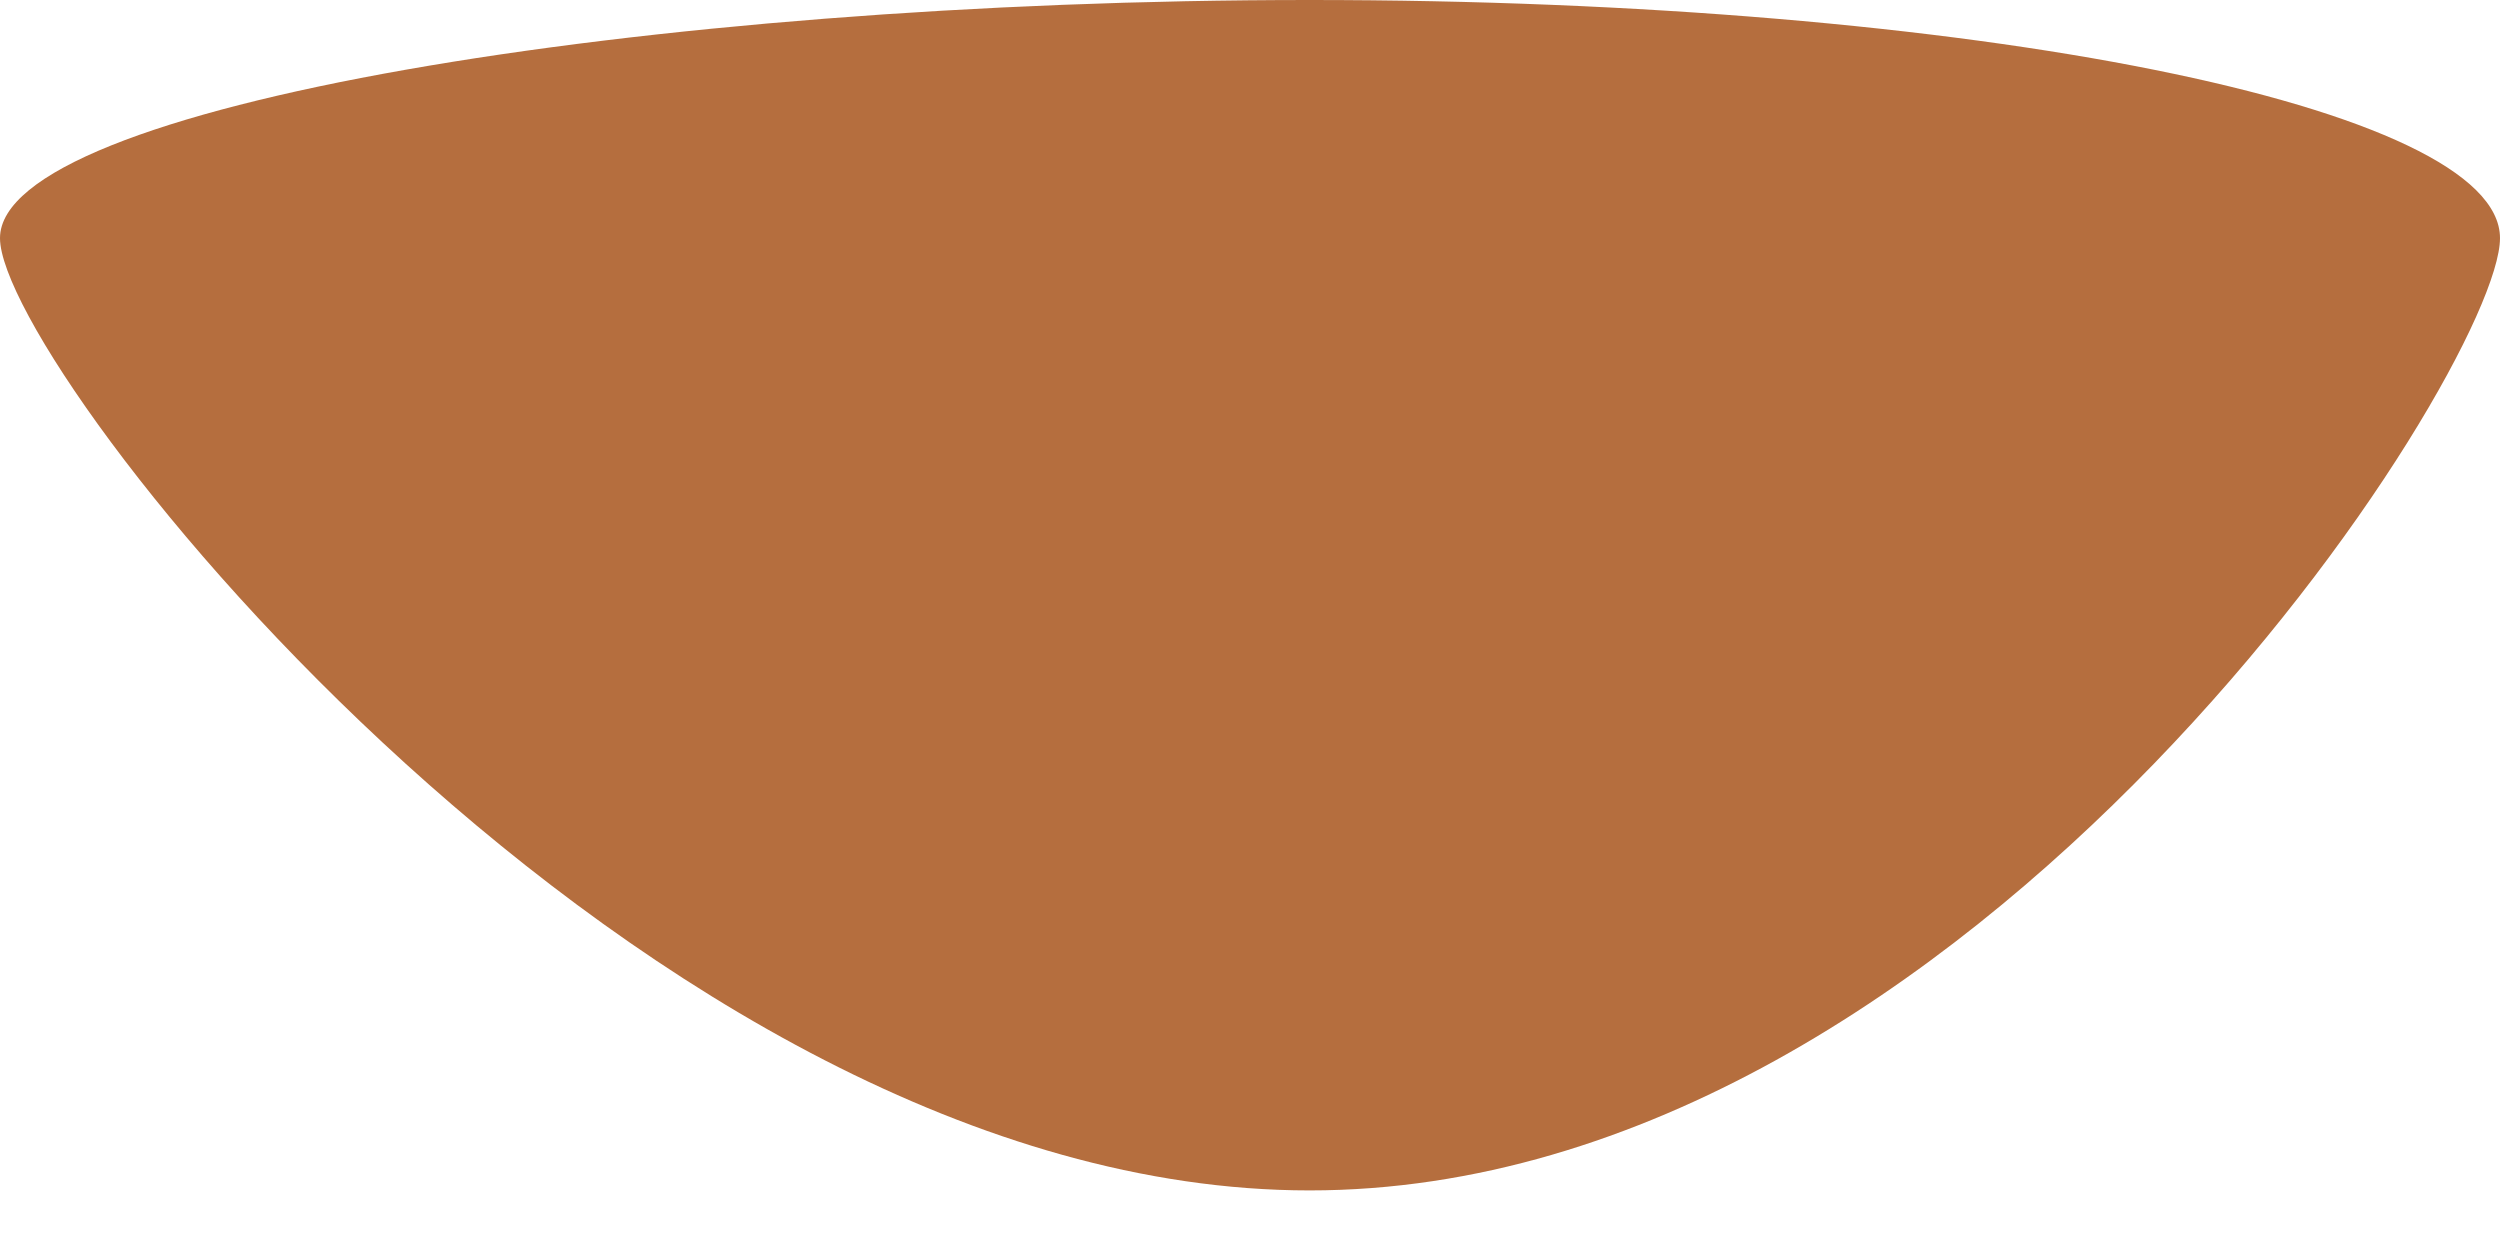 <?xml version="1.0" encoding="UTF-8" standalone="no"?>
<svg width="12px" height="6px" viewBox="0 0 12 6" version="1.1" xmlns="http://www.w3.org/2000/svg" xmlns:xlink="http://www.w3.org/1999/xlink">
    <!-- Generator: Sketch 3.6 (26304) - http://www.bohemiancoding.com/sketch -->
    <title>Suprised</title>
    <desc>Created with Sketch.</desc>
    <defs></defs>
    <g id="Page-1" stroke="none" stroke-width="1" fill="none" fill-rule="evenodd">
        <g id="Build-a-Character---Body" transform="translate(-313, -677)" fill="#B56E3E">
            <g id="Mouth-Option" transform="translate(21, 595)">
                <path d="M298.286,87.714 C301.477,87.714 304,83.774 304,83.143 C304,82.512 301.477,82 298.286,82 C295.095,82 292,82.512 292,83.143 C292,83.774 295.095,87.714 298.286,87.714 Z" id="Suprised"></path>
            </g>
        </g>
    </g>
</svg>